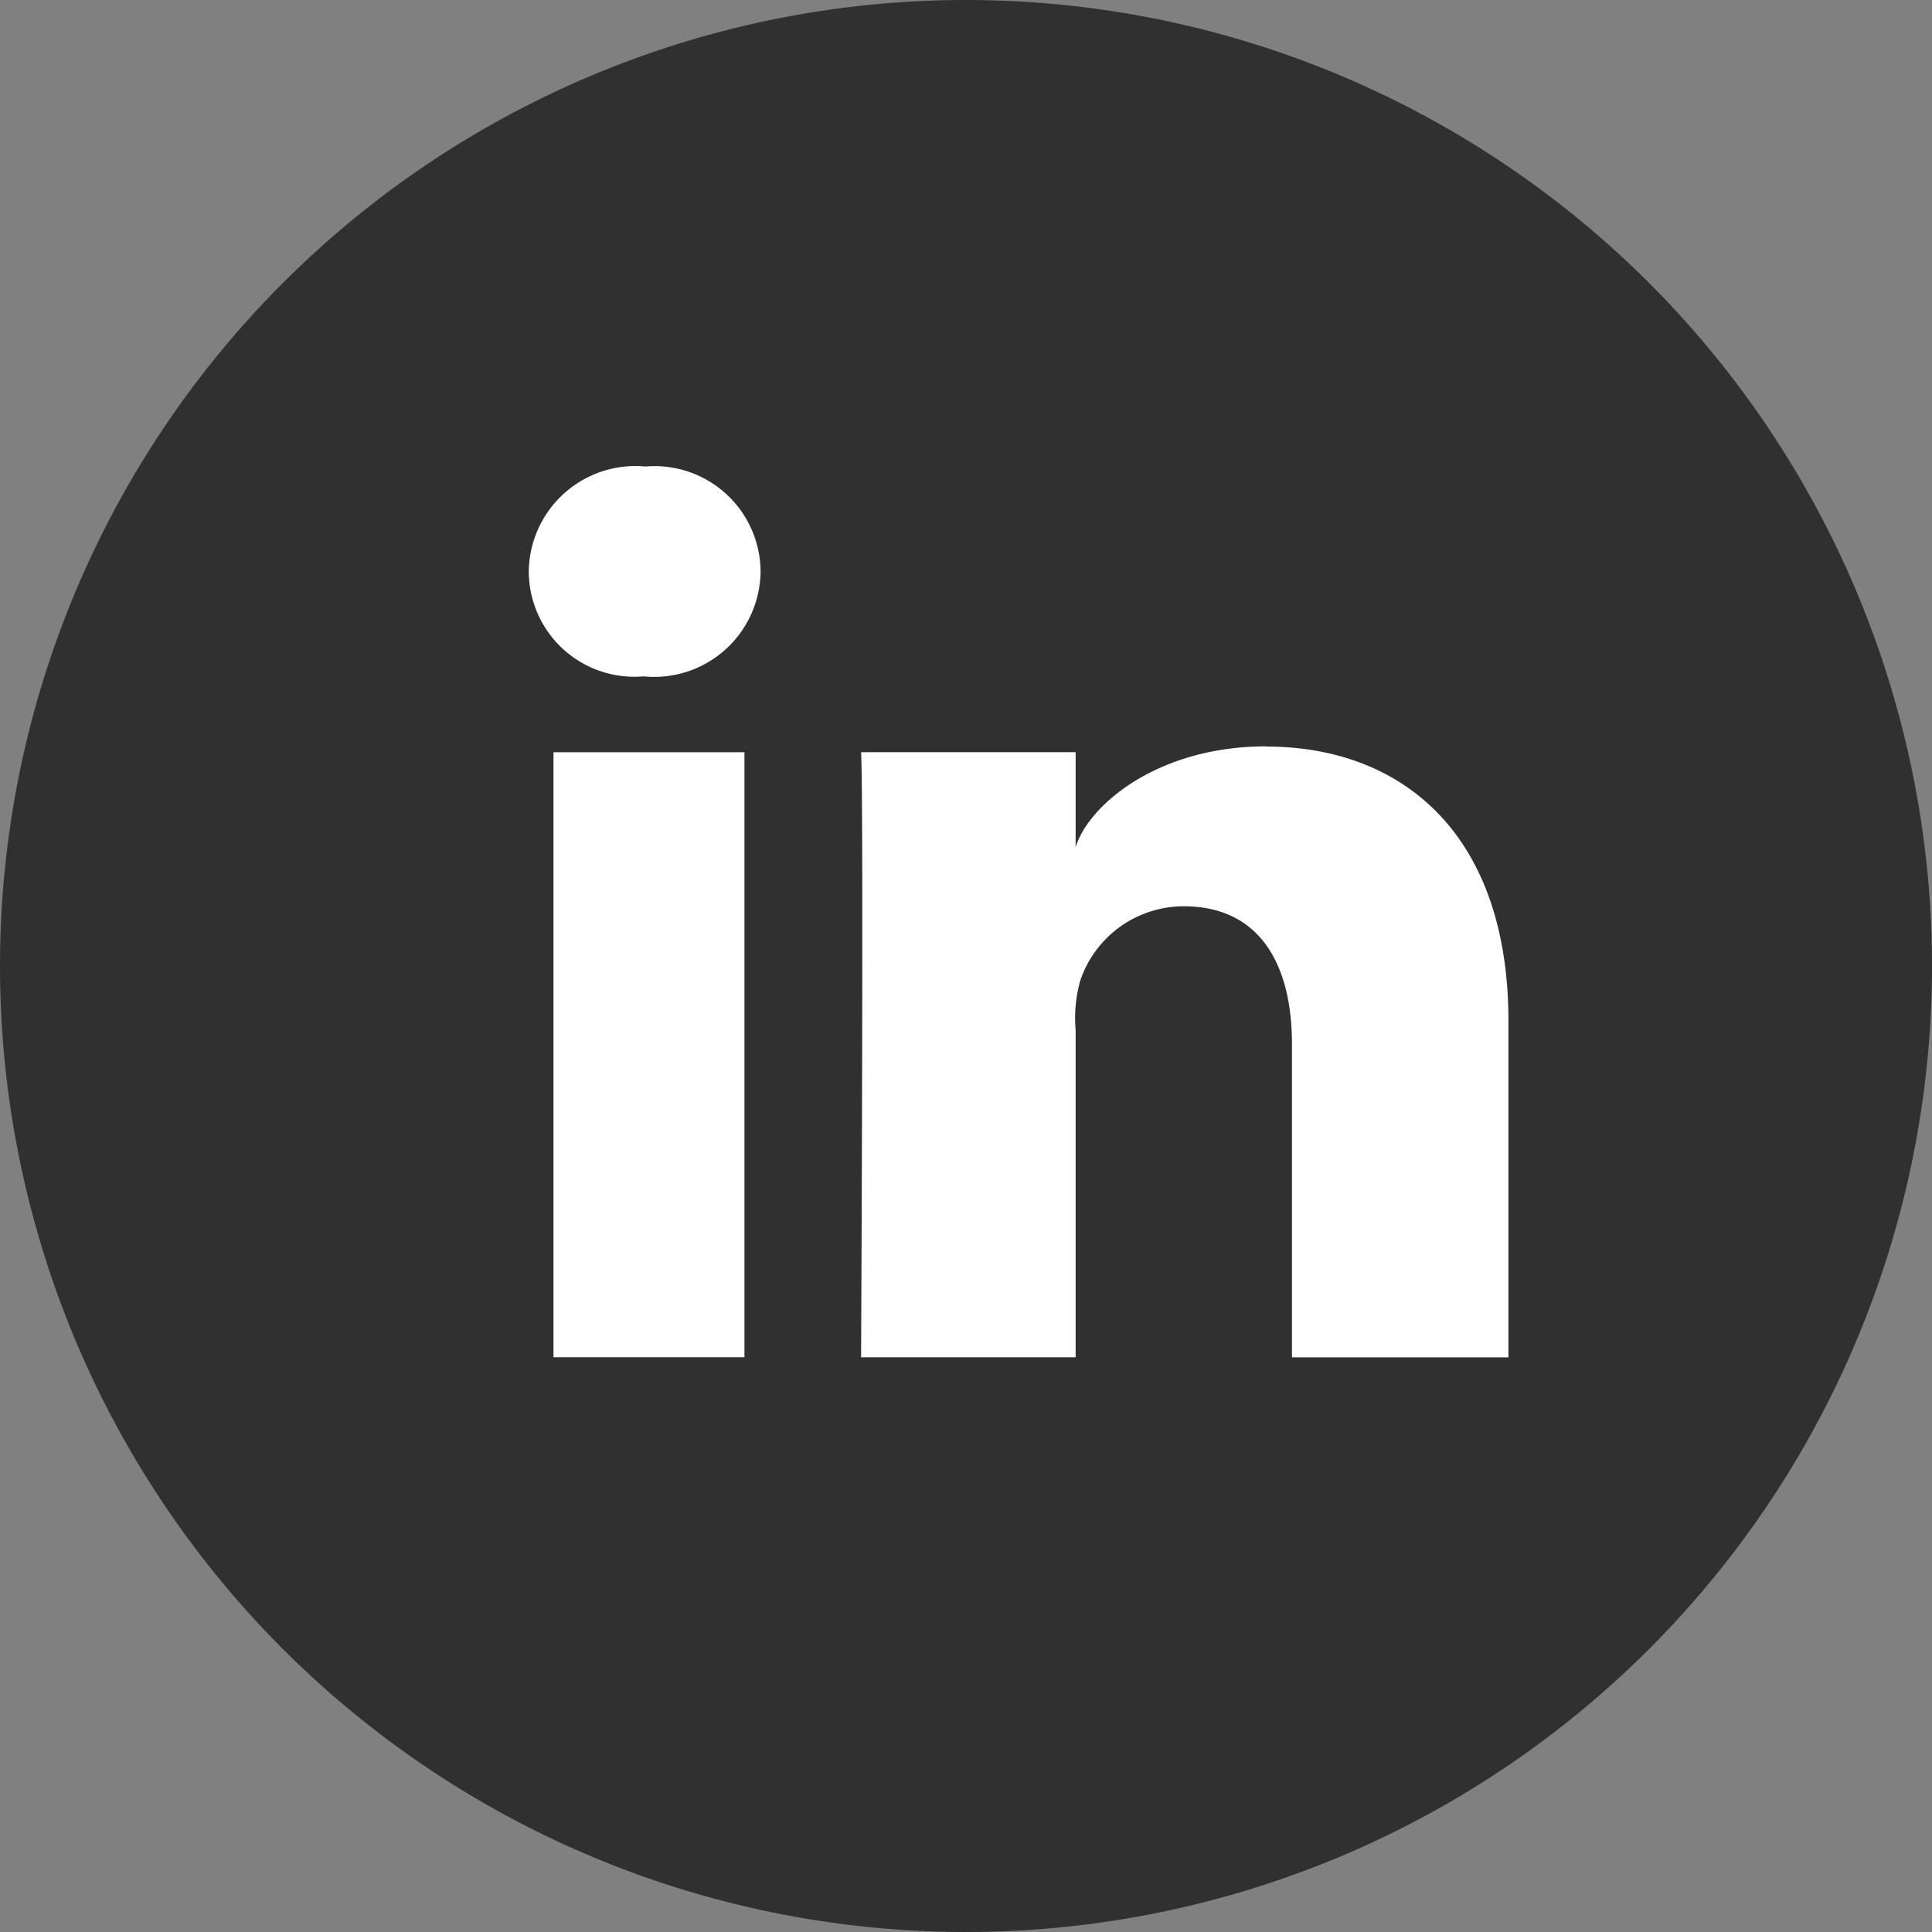 <svg xmlns="http://www.w3.org/2000/svg" width="49.978" height="49.978" viewBox="0 0 49.978 49.978">
  <rect x="0" y="0" width="49.978" height="49.978" fill="#808080" stroke="none"/>
  <g id="Group_70" data-name="Group 70" transform="translate(0)">
    <path id="Path_1648" data-name="Path 1648" d="M49.978-50.011A24.989,24.989,0,0,1,24.989-25.022,24.989,24.989,0,0,1,0-50.011,24.989,24.989,0,0,1,24.989-75,24.989,24.989,0,0,1,49.978-50.011" transform="translate(0 75)" fill="#303030"/>
    <path id="Path_1649" data-name="Path 1649" d="M21.487-30.149h4.94V-45.8h-4.94Z" transform="translate(-7.169 65.259)" fill="#fff" fill-rule="evenodd"/>
    <path id="Path_1650" data-name="Path 1650" d="M43.908-46.027c-2.83,0-4.6,1.533-4.931,2.607v-2.456h-5.55c.071,1.3,0,15.653,0,15.653h5.55v-8.47a3.562,3.562,0,0,1,.121-1.279,2.828,2.828,0,0,1,2.675-1.918c1.927,0,2.8,1.447,2.8,3.568v8.1h5.6v-8.7c0-4.848-2.758-7.1-6.269-7.1" transform="translate(-11.152 65.334)" fill="#fff"/>
    <path id="Path_1651" data-name="Path 1651" d="M23.546-56.89a2.759,2.759,0,0,0-3.018,2.717,2.731,2.731,0,0,0,2.948,2.713h.035a2.753,2.753,0,0,0,3.013-2.717,2.743,2.743,0,0,0-2.979-2.713" transform="translate(-6.849 68.958)" fill="#fff"/>
  </g>
</svg>

